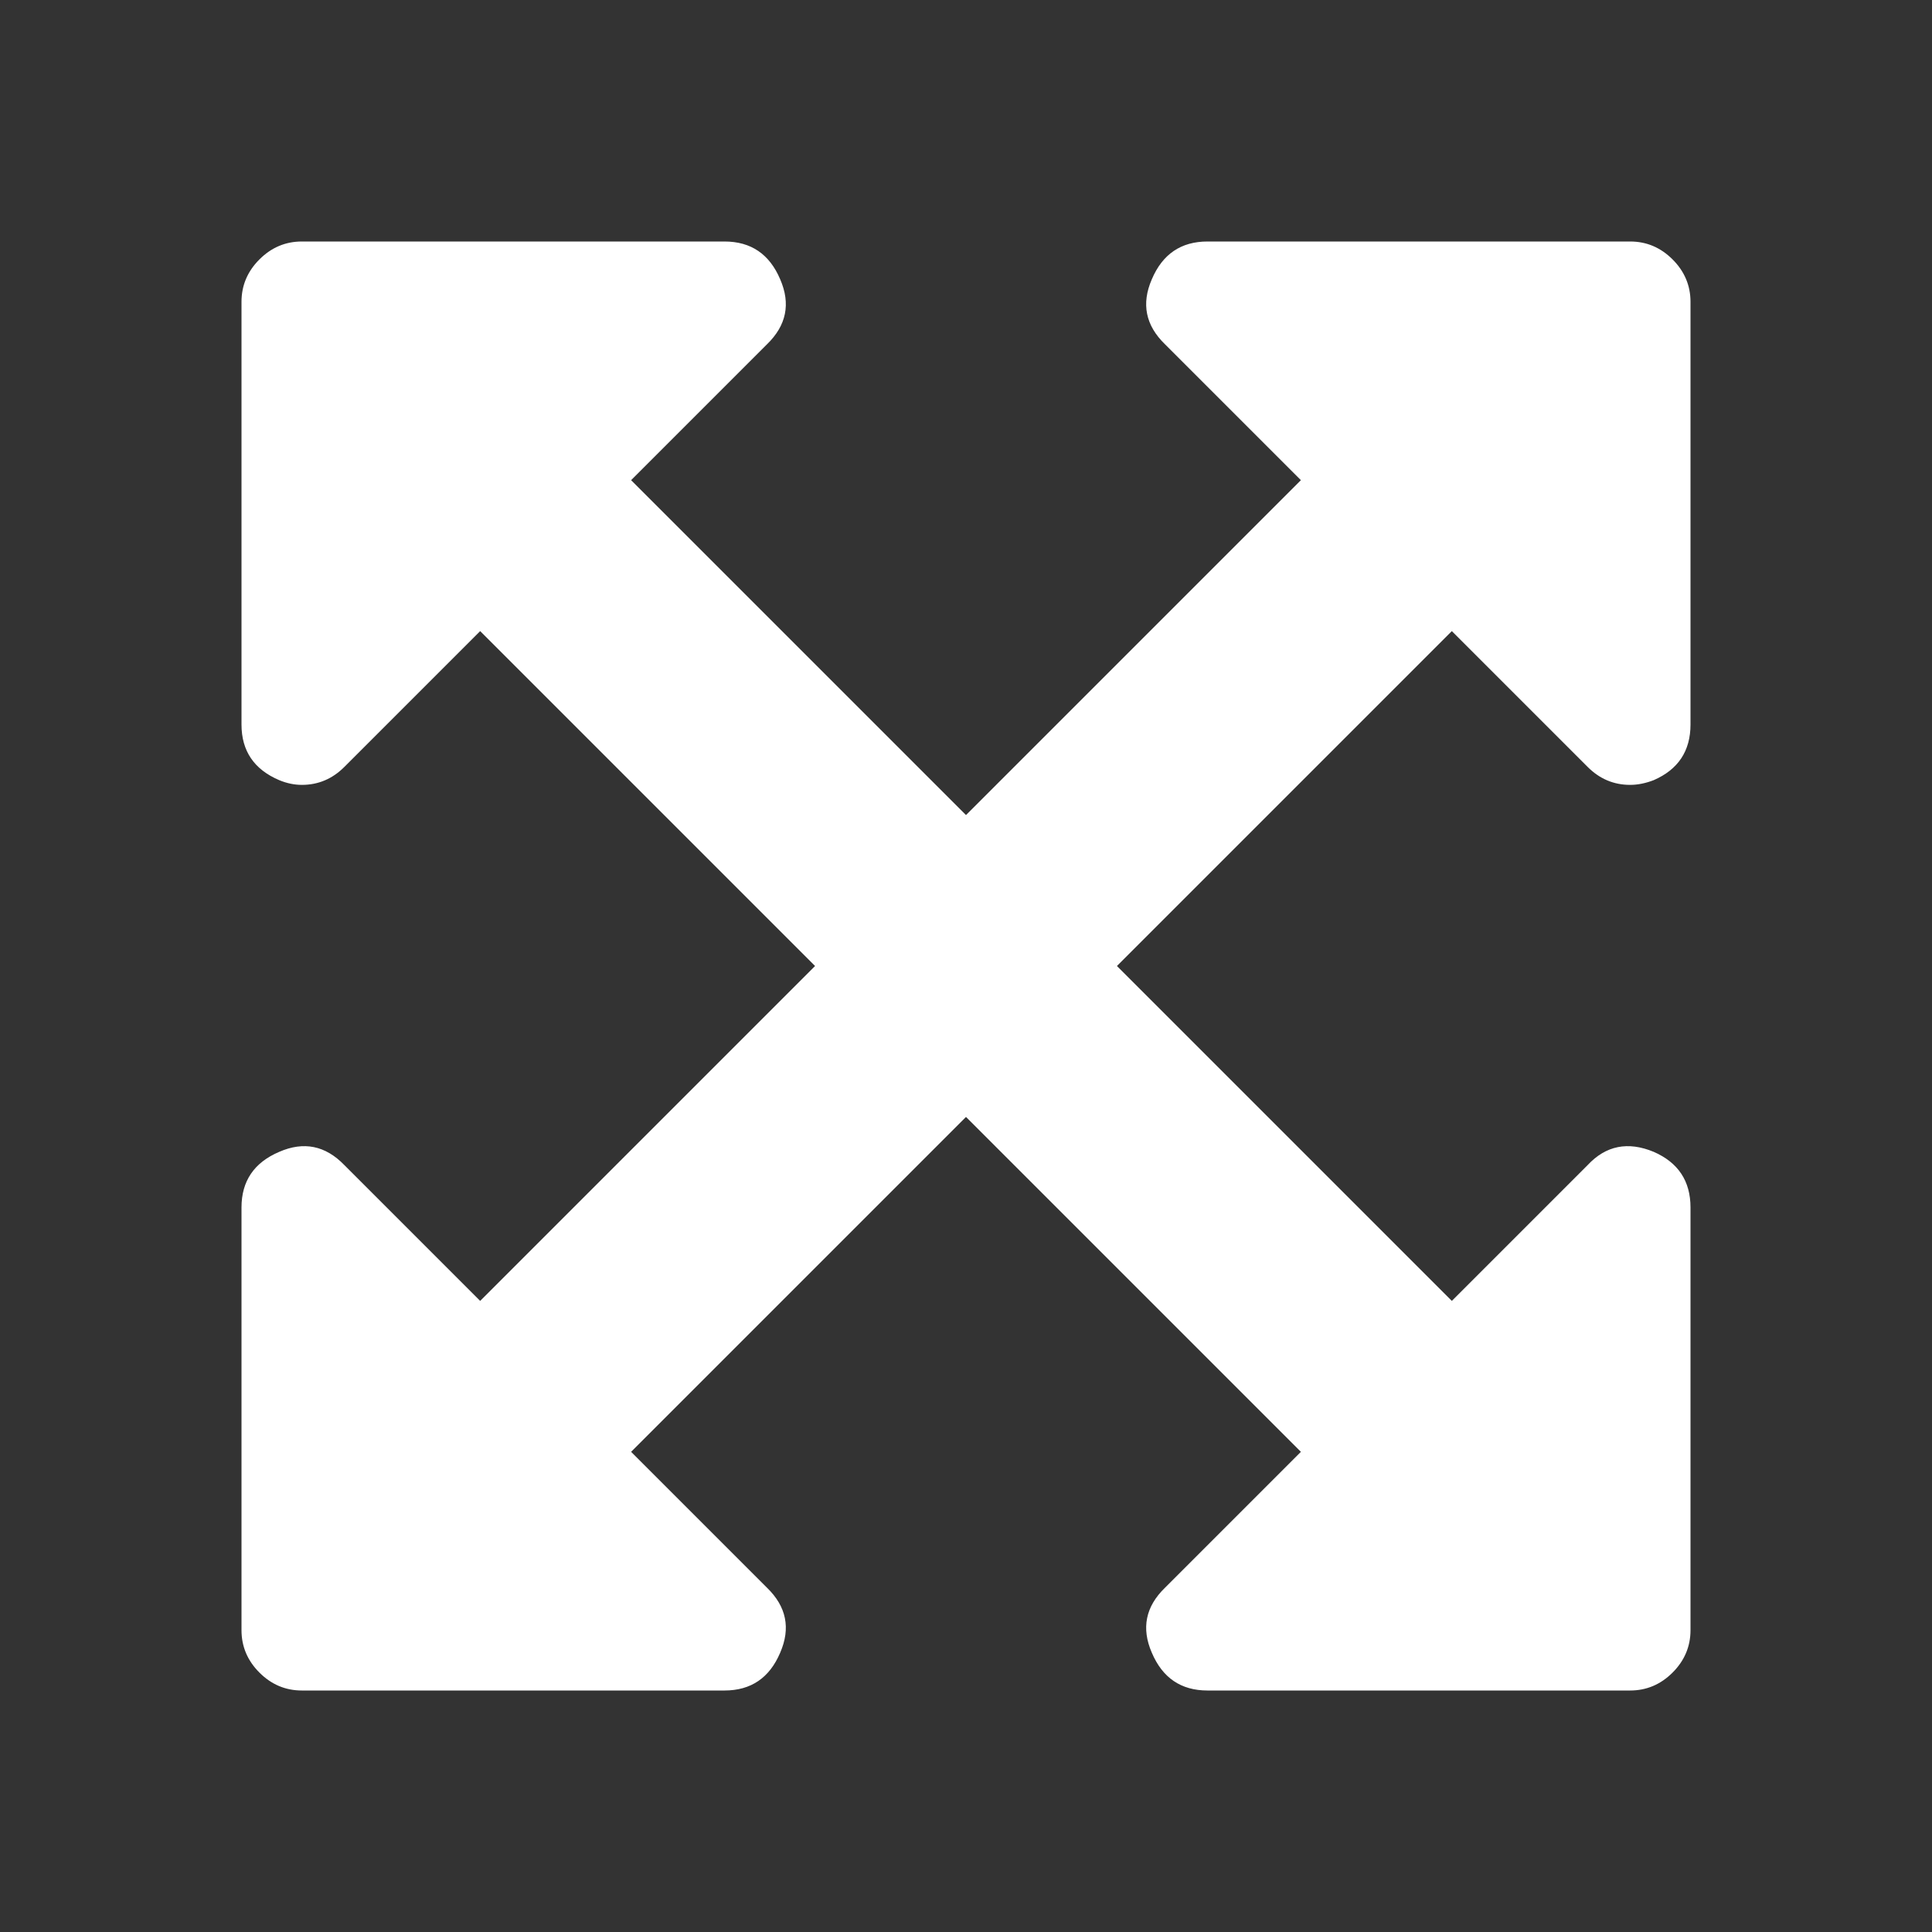 <svg width="2048" height="2048" viewBox="-256 -384 2048 2048" xmlns="http://www.w3.org/2000/svg"><rect x="-256" y="-384" width="2048" height="2048" fill="#333333" stroke="none"/><g transform="scale(1 -1) translate(0 -1280)"><path d="M1283 995l-355 -355l355 -355l144 144q29 31 70 14q39 -17 39 -59v-448q0 -26 -19 -45t-45 -19h-448q-42 0 -59 40q-17 39 14 69l144 144l-355 355l-355 -355l144 -144q31 -30 14 -69q-17 -40 -59 -40h-448q-26 0 -45 19t-19 45v448q0 42 40 59q39 17 69 -14l144 -144 l355 355l-355 355l-144 -144q-19 -19 -45 -19q-12 0 -24 5q-40 17 -40 59v448q0 26 19 45t45 19h448q42 0 59 -40q17 -39 -14 -69l-144 -144l355 -355l355 355l-144 144q-31 30 -14 69q17 40 59 40h448q26 0 45 -19t19 -45v-448q0 -42 -39 -59q-13 -5 -25 -5q-26 0 -45 19z " fill="white" /></g></svg>